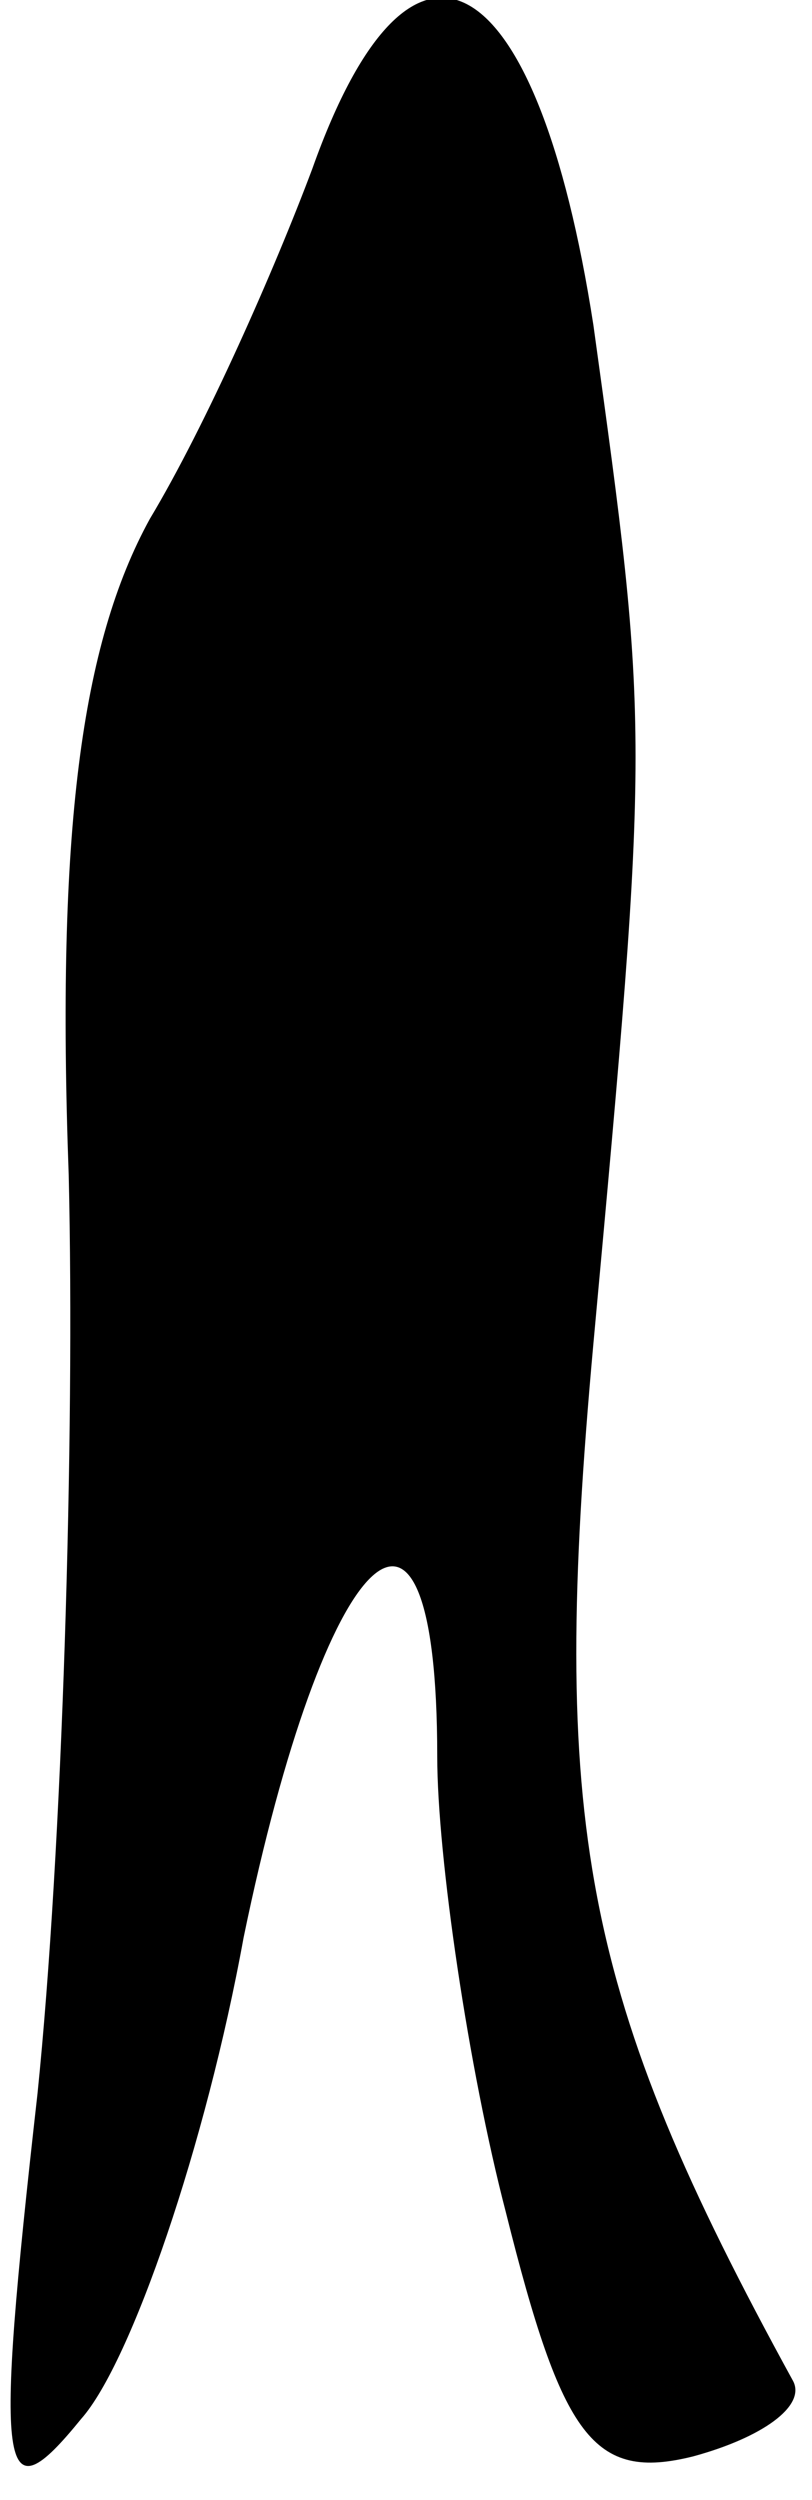 <?xml version="1.0" standalone="no"?>
<!DOCTYPE svg PUBLIC "-//W3C//DTD SVG 20010904//EN"
 "http://www.w3.org/TR/2001/REC-SVG-20010904/DTD/svg10.dtd">
<svg version="1.0" xmlns="http://www.w3.org/2000/svg"
 width="13pt" height="40pt" viewBox="0 0 13 40"
 preserveAspectRatio="xMidYMid meet">
<g transform="translate(0,40) scale(0.1,-0.1)"
fill="#000000" stroke="none">
<path fill="#000000" stroke="none" d="M50 373 c-6 -16 -17 -41 -26 -56 -11
-20 -15 -50 -13 -105 1 -42 -1 -108 -5 -147 -7 -62 -6 -68 7 -52 8 9 20 44 26
77 13 63 31 81 31 29 0 -16 5 -50 11 -73 9 -36 14 -43 30 -39 11 3 18 8 16 12
-34 62 -39 89 -32 166 9 98 9 98 0 163 -9 58 -29 70 -45 25z"/>
</g>
</svg>
